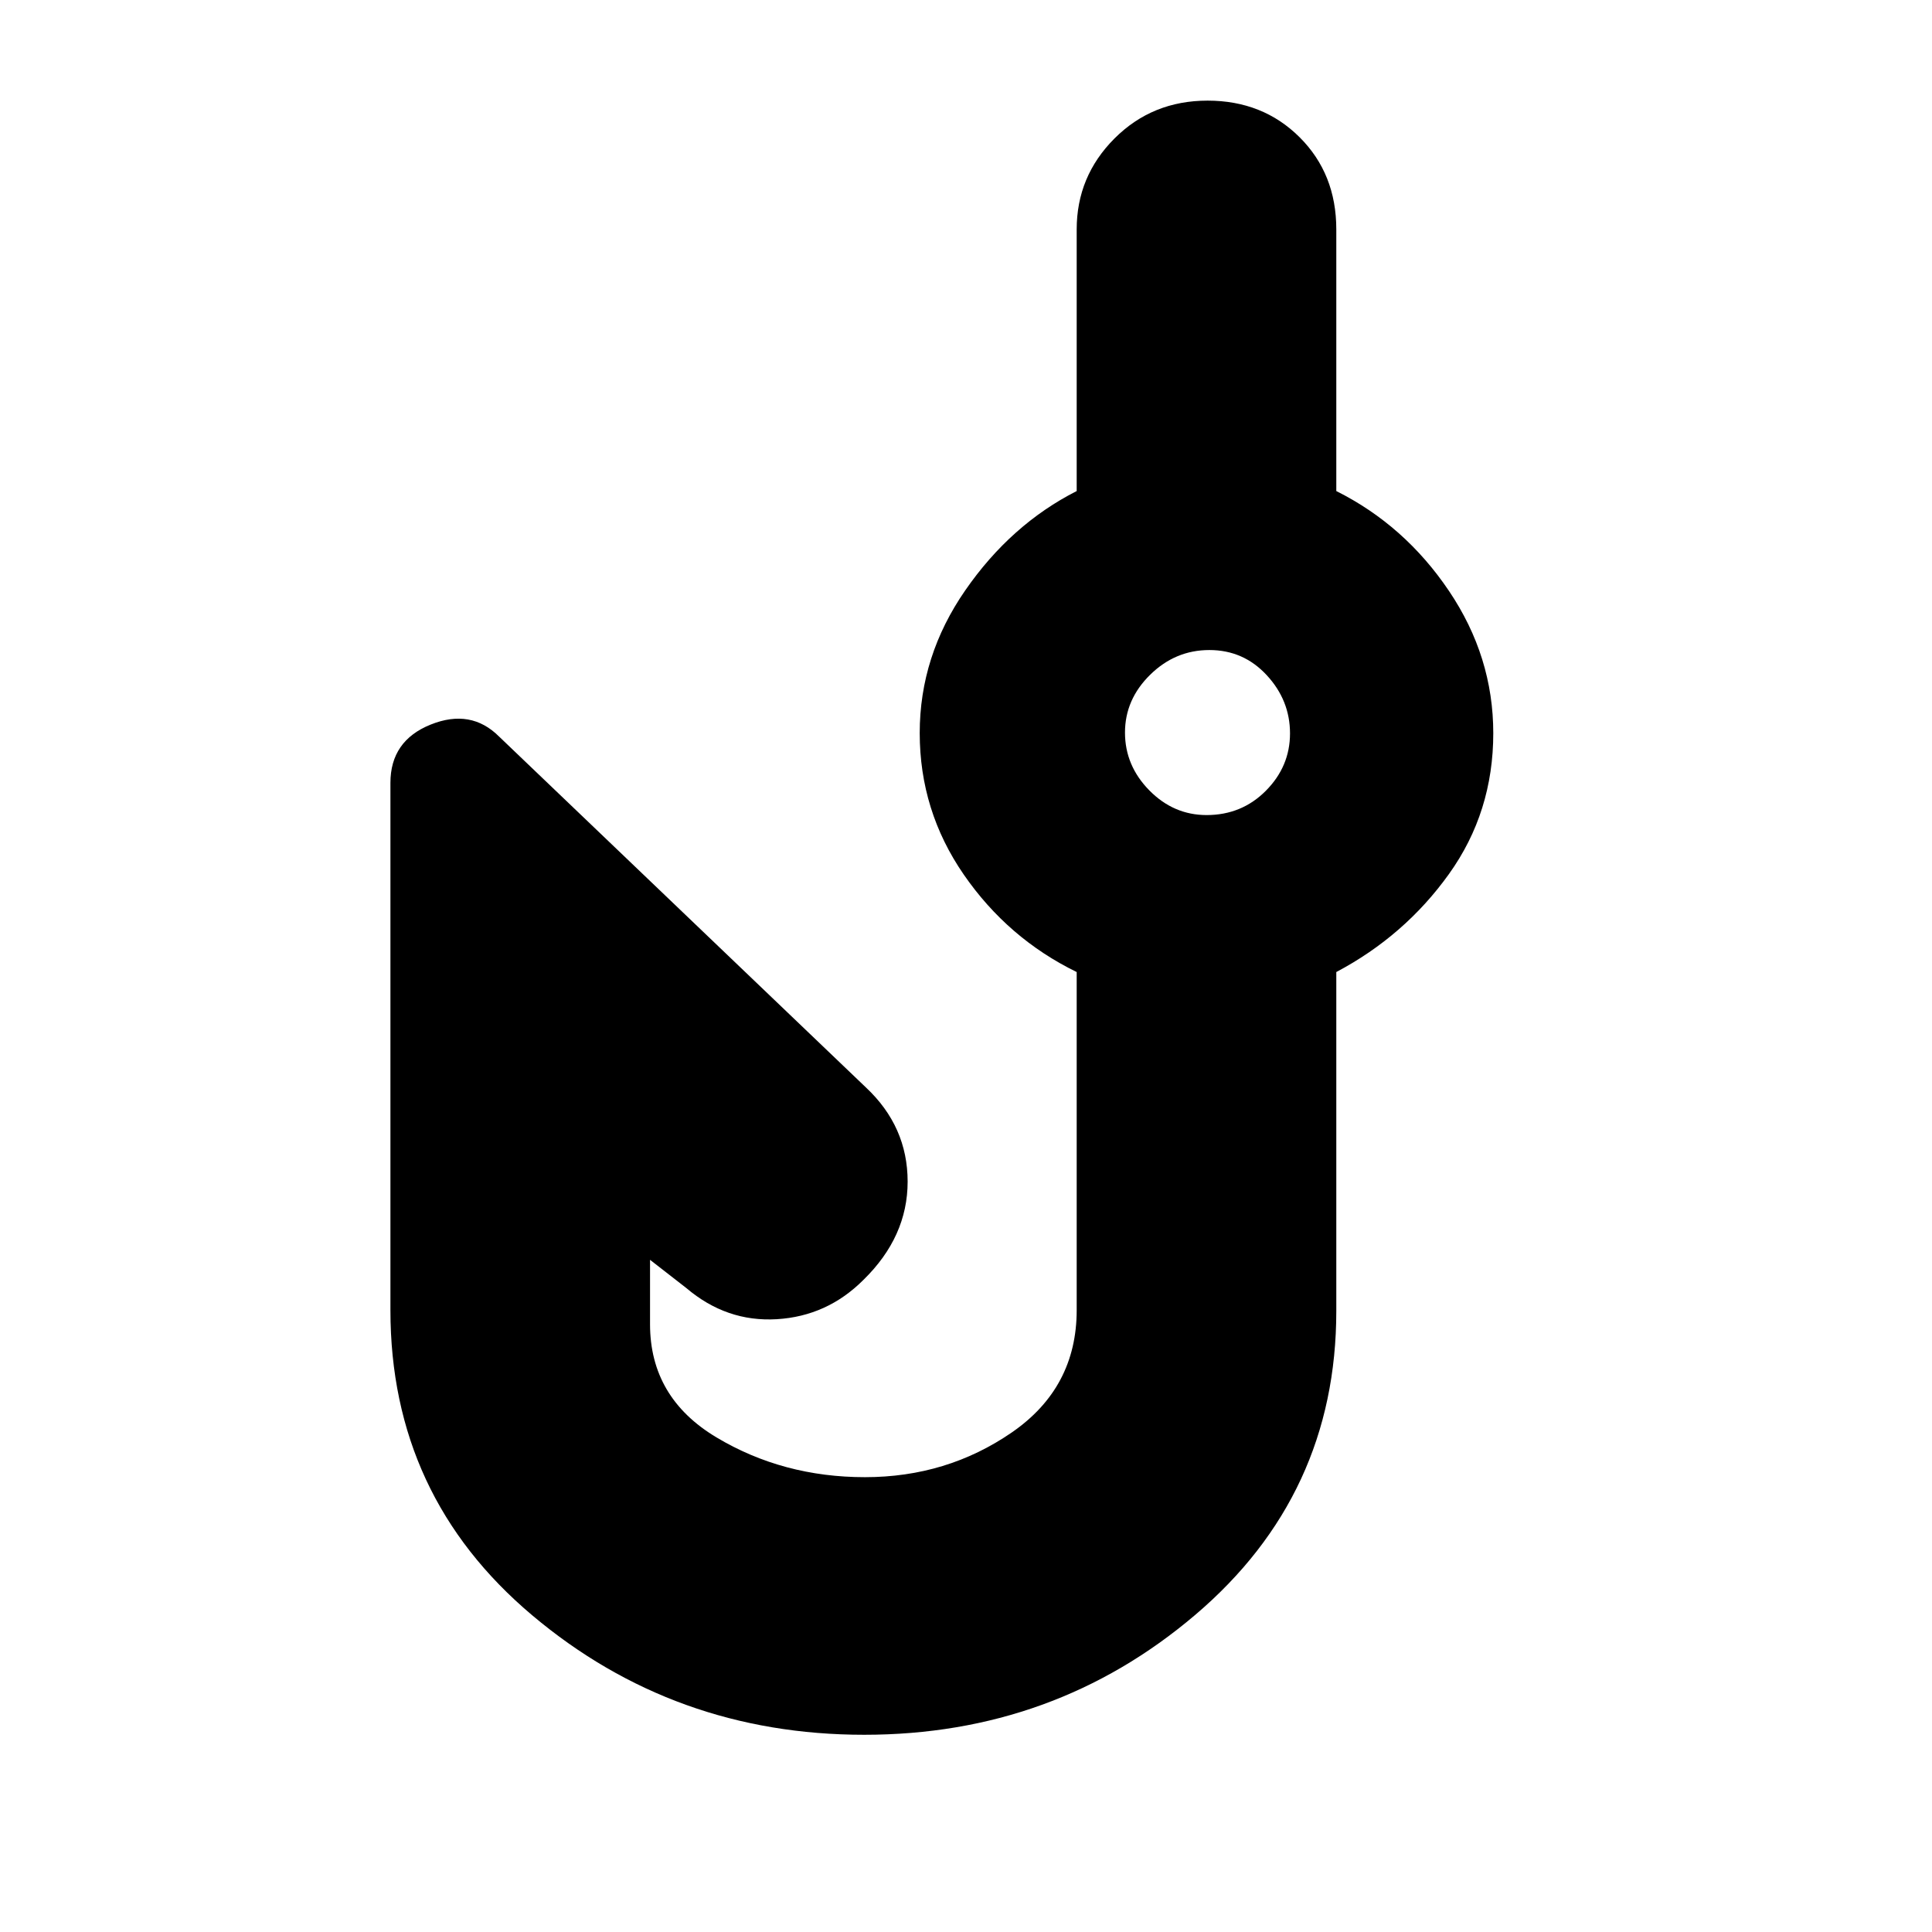 <svg xmlns="http://www.w3.org/2000/svg" height="20" viewBox="0 -960 960 960" width="20"><path d="M429.41-98Q335-98 264.5-157.33 194-216.67 194-309v-262q0-20.92 20-28.96t34 5.96l182.22 174.3Q451-400.25 451-372.86q0 27.39-22 48.86-18 18-43 19.5T341-320l-18-14v32q0 36.5 33.04 56.25T429.79-226q40.71 0 72.96-22.22Q535-270.45 535-309.02V-477q-34.2-16.7-56.1-48.41-21.9-31.72-21.9-70.34 0-38.25 22.65-70.94Q502.3-699.39 535-716v-130q0-26.4 18.79-45.2 18.79-18.8 46.25-18.8 27.45 0 45.71 18.18Q664-873.65 664-846v130q34 17 56 49.65 22 32.64 22 70.68 0 39.21-22 69.94Q698-495 664-477v168.39q0 91.44-70.09 151.03Q523.82-98 429.41-98Zm170.15-457Q617-555 629-567.08t12-28.5q0-16.42-11.56-28.92t-28.5-12.5q-16.94 0-29.44 12.29T559-596q0 16.42 12.07 28.71Q583.15-555 599.56-555Zm.44-41Z"/></svg>